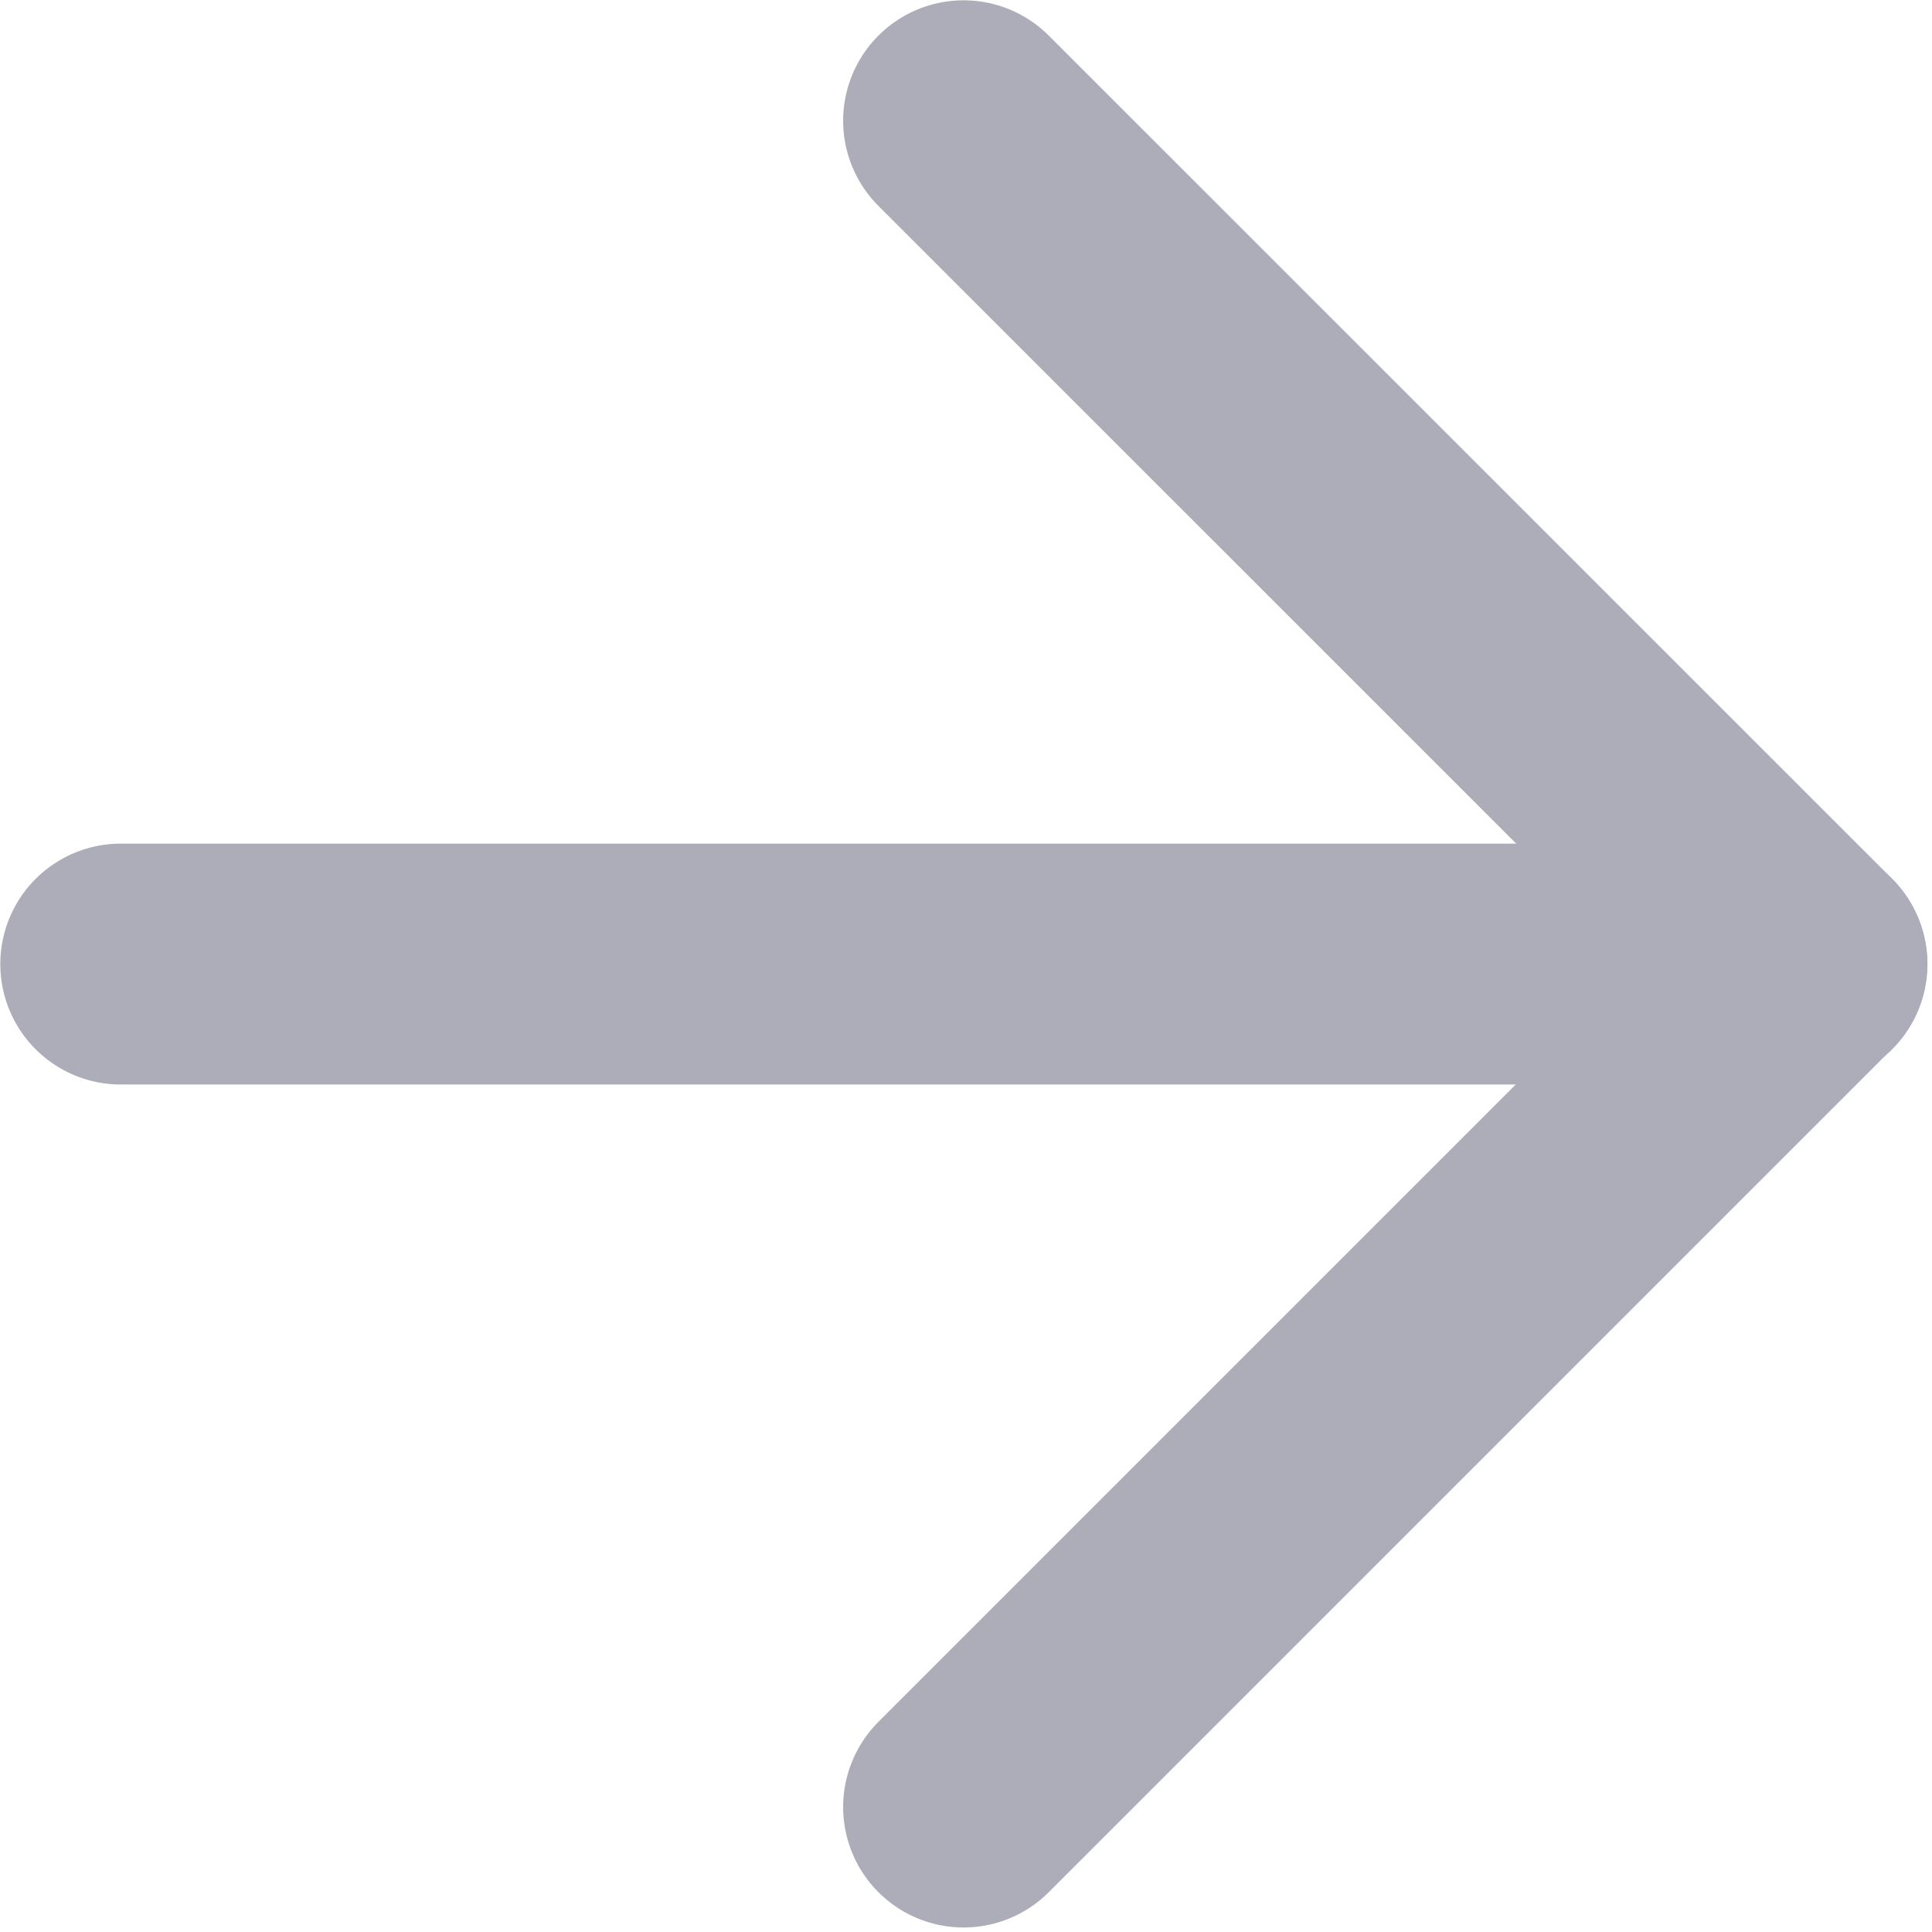 <svg width="16" height="16" viewBox="0 0 16 16" fill="none" xmlns="http://www.w3.org/2000/svg">
<path d="M1 7.984H14.965" stroke="#ACADB9" stroke-width="1.995" stroke-linecap="round" stroke-linejoin="round"/>
<path d="M7.98 1L14.963 7.982L7.98 14.965" stroke="#ACADB9" stroke-width="1.995" stroke-linecap="round" stroke-linejoin="round"/>
</svg>
